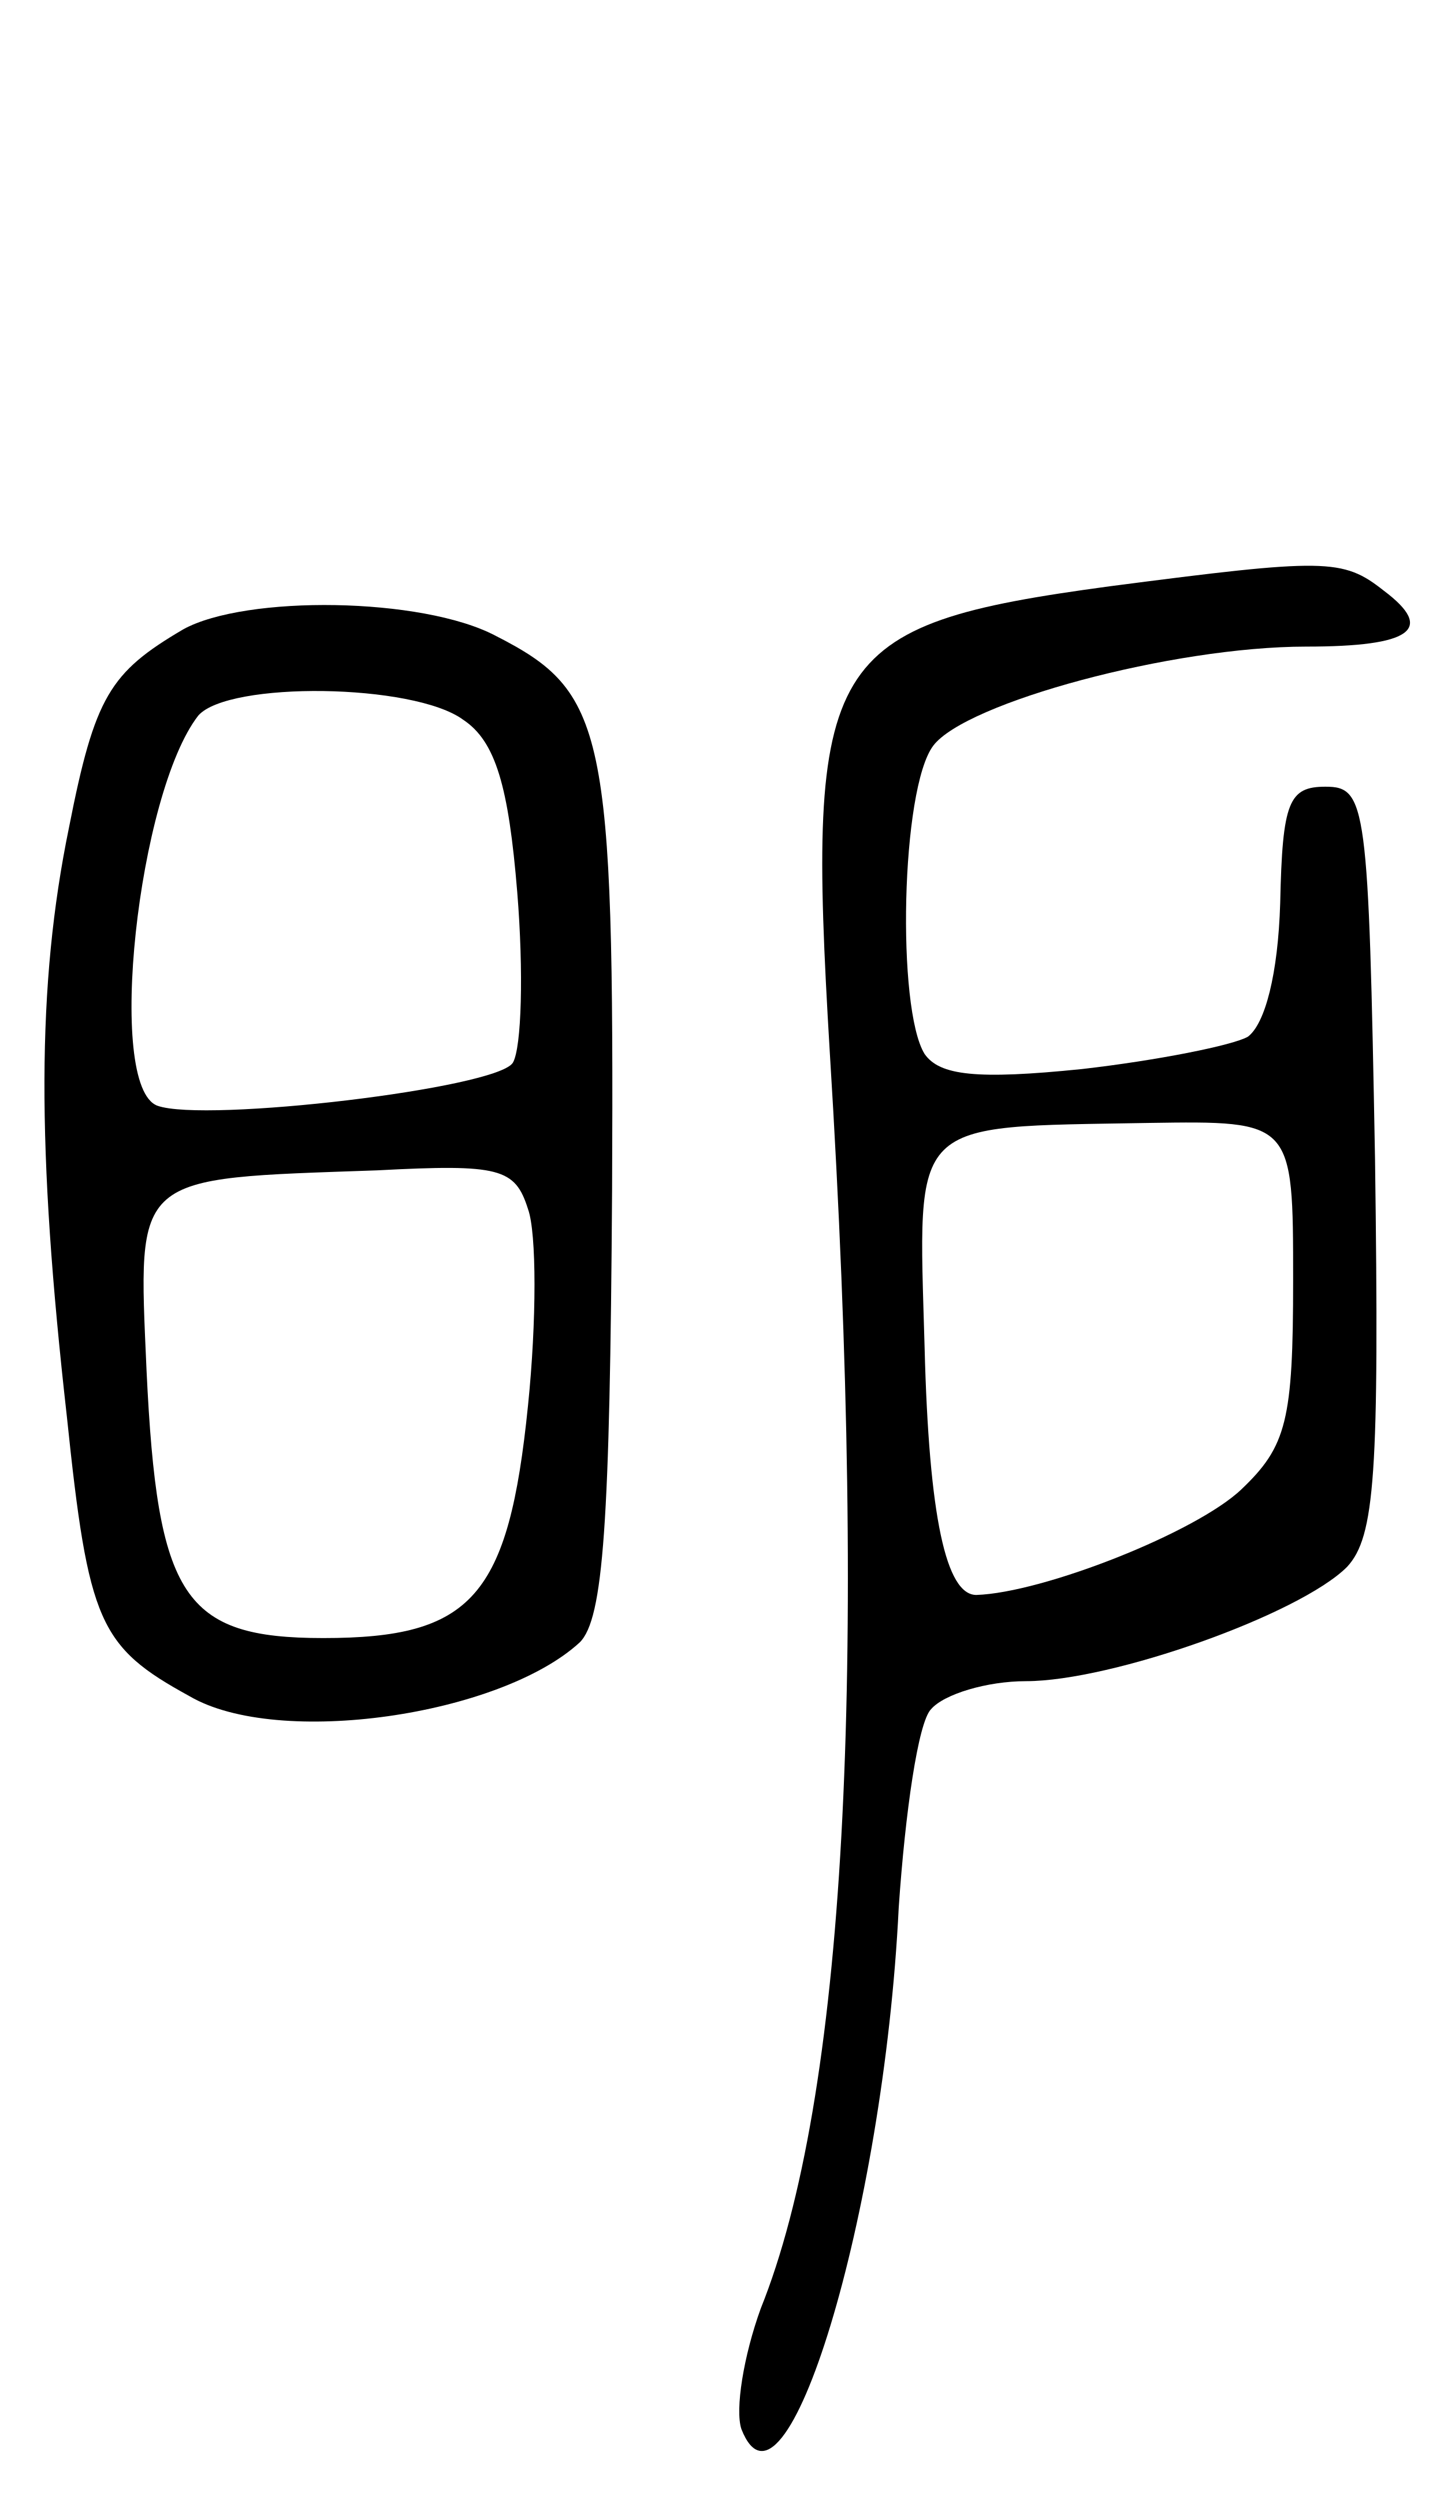 <svg version="1.0" xmlns="http://www.w3.org/2000/svg"
 width="67pt" height="116pt" viewBox="0 0 67 116"
 preserveAspectRatio="xMidYMid meet">
<g transform="translate(0,116) scale(0.1,-0.1)"
fill="#000000" stroke="none">
<path d="M515 888 c-133 -18 -141 -32 -130 -216 18 -290 7 -486 -32 -583 -8
-22 -12 -47 -9 -56 20 -51 66 99 73 242 3 44 9 86 15 92 6 7 26 13 44 13 40 0
127 31 149 53 13 14 15 43 13 189 -3 165 -4 173 -23 173 -17 0 -20 -7 -21 -54
-1 -33 -7 -56 -15 -62 -7 -4 -42 -11 -77 -15 -49 -5 -66 -3 -73 7 -13 21 -11
123 4 143 15 20 111 46 173 46 49 0 60 8 36 26 -19 15 -27 15 -127 2z m85
-322 c0 -65 -3 -77 -24 -97 -21 -20 -92 -48 -123 -49 -14 0 -22 36 -24 115 -3
107 -8 102 104 104 67 1 67 1 67 -73z"/>
<path d="M85 868 c-34 -20 -41 -31 -53 -92 -15 -73 -15 -149 -1 -273 10 -96
15 -107 57 -130 41 -24 144 -9 181 25 11 11 14 55 15 210 1 214 -3 231 -54
257 -34 18 -116 19 -145 3z m130 -42 c15 -10 21 -31 25 -80 3 -37 2 -72 -2
-79 -7 -12 -143 -28 -165 -20 -24 9 -9 145 19 181 14 16 100 15 123 -2z m30
-227 c4 -11 4 -52 0 -91 -9 -89 -26 -108 -95 -108 -65 0 -77 19 -82 124 -4 92
-7 89 107 93 57 3 64 1 70 -18z"/>
</g>
</svg>
